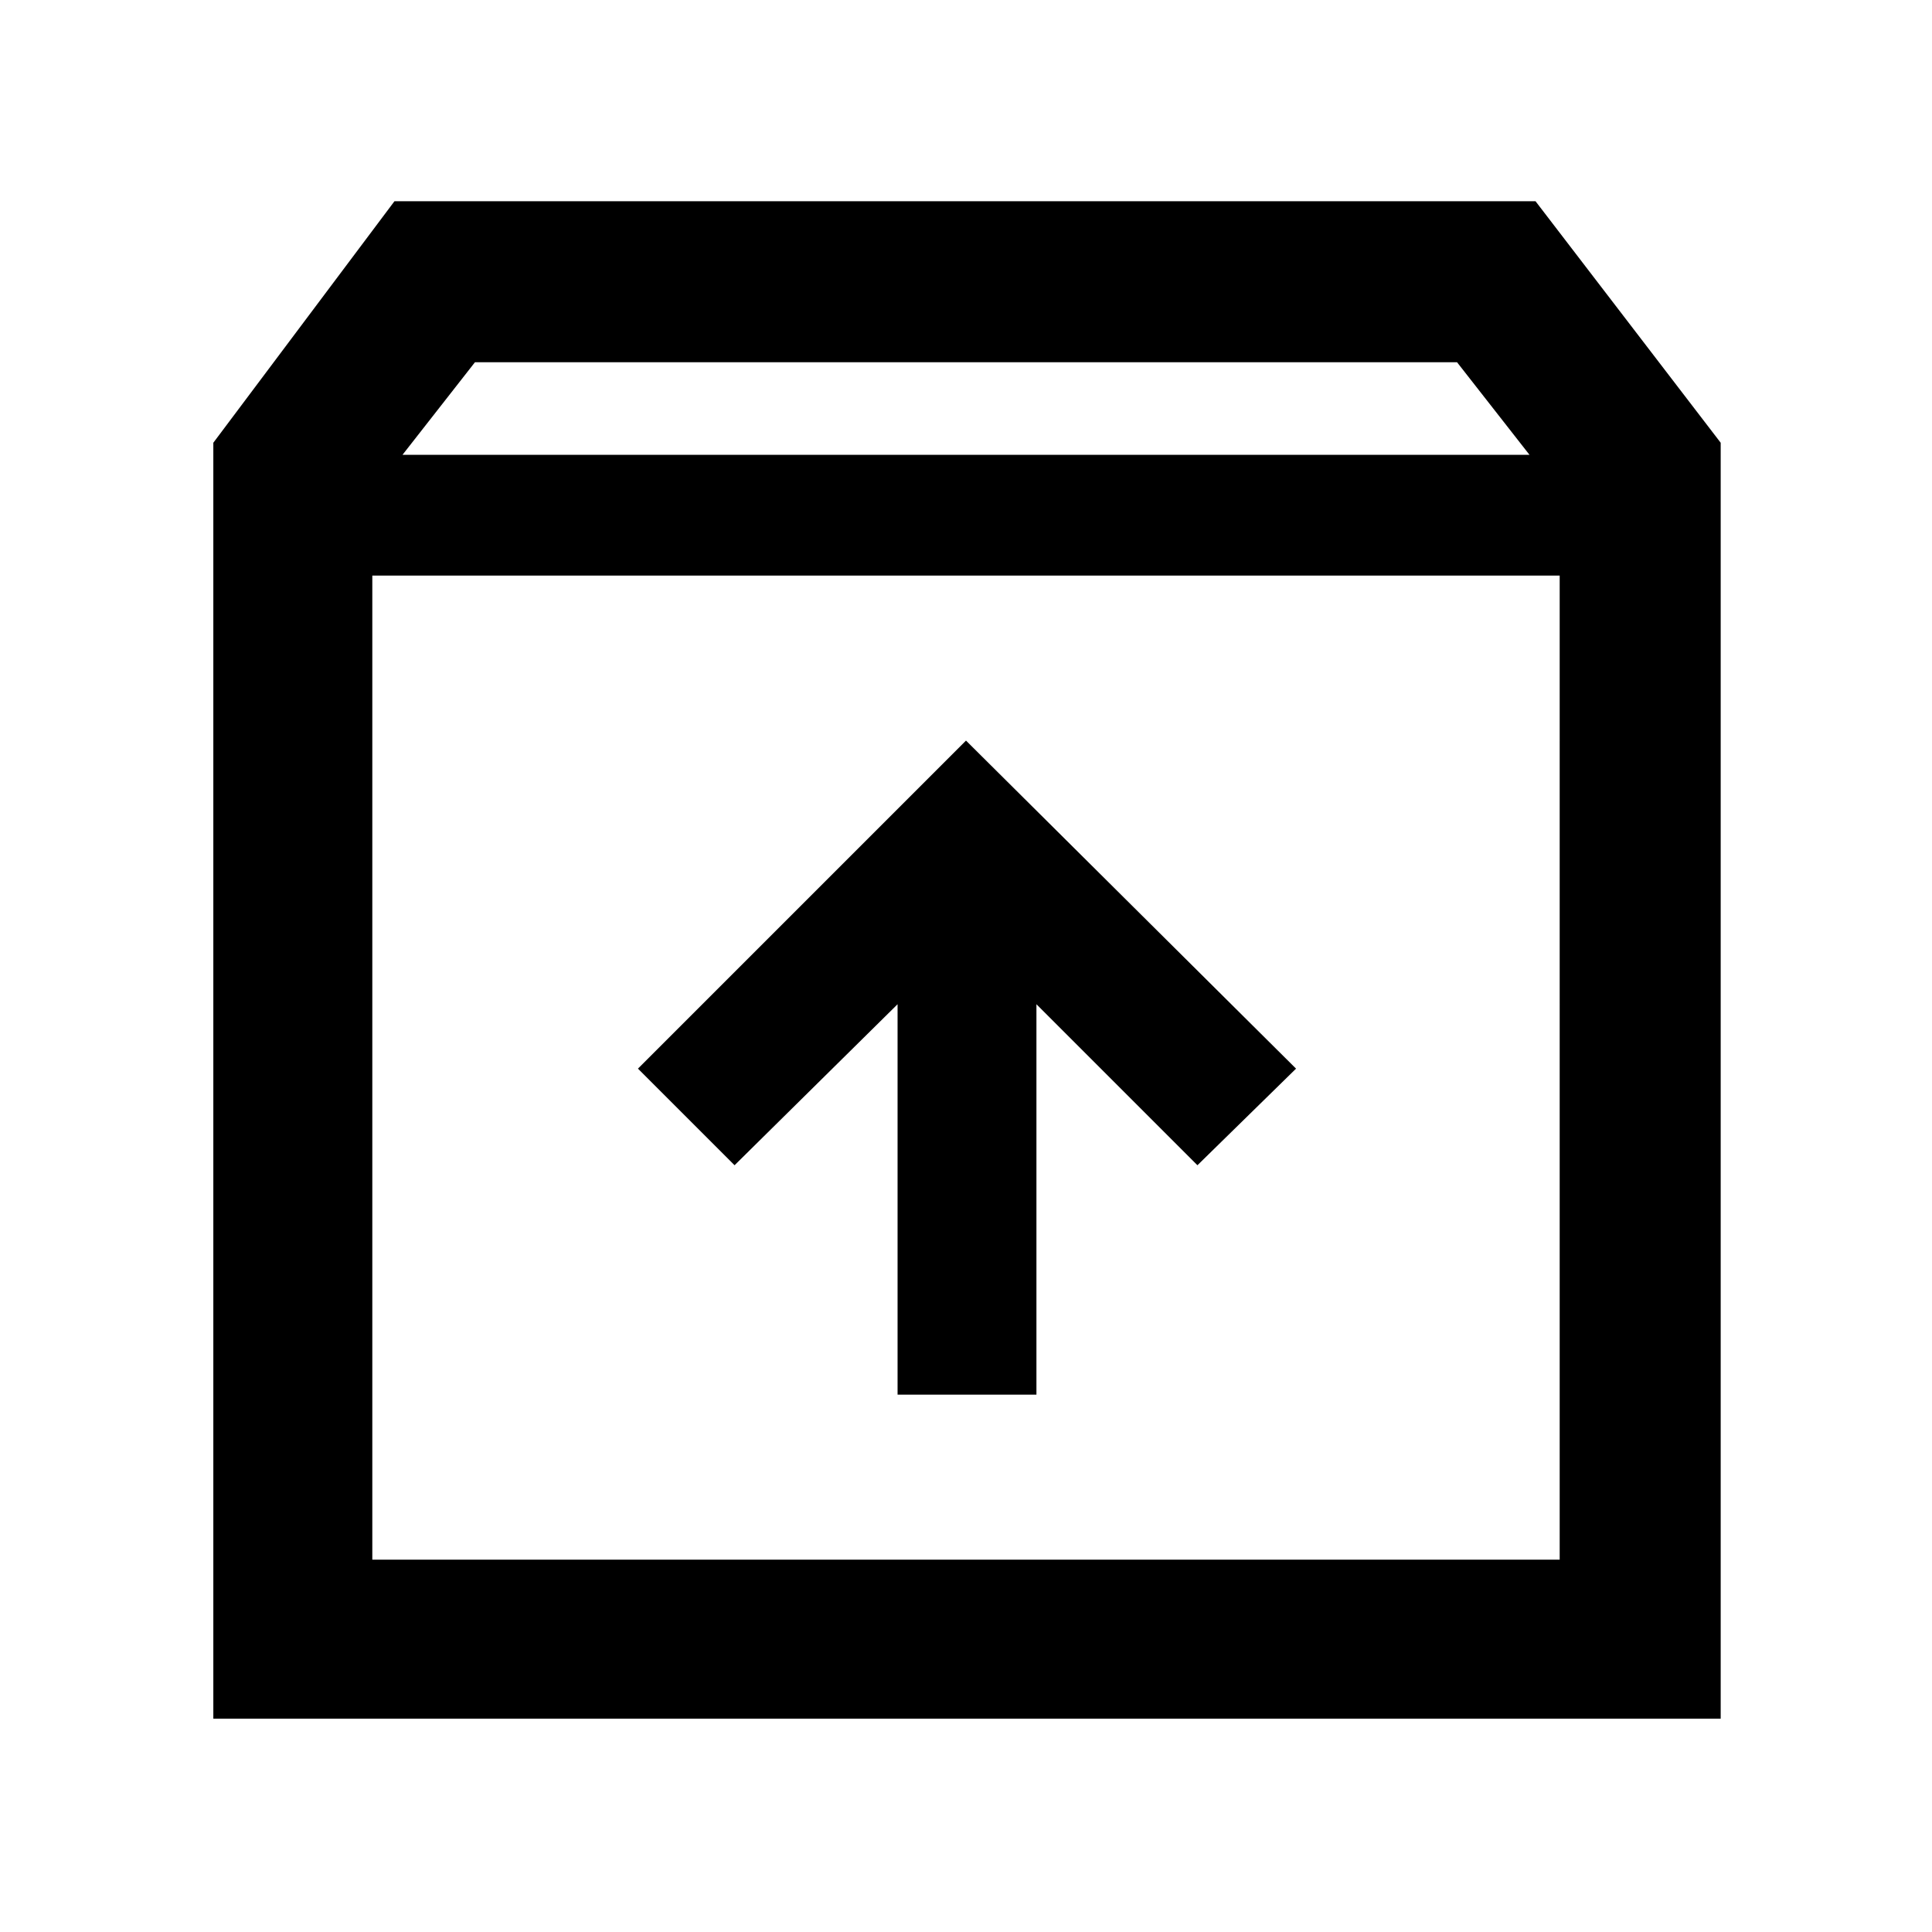 <svg xmlns="http://www.w3.org/2000/svg" width="48" height="48" viewBox="0 0 48 48"><path d="M5.3 42.7V11l4.5-6h28.35l4.6 6v31.7ZM10 11.3h28L36.2 9H11.8Zm-.75 27.45h29.5V14.3H9.25Zm13.05-4.1h3.45v-9.7l4 4 2.45-2.4L24 18.4l-8.15 8.15 2.4 2.4 4.05-4Zm-13.05 4.1V14.3v24.45Z"/></svg>